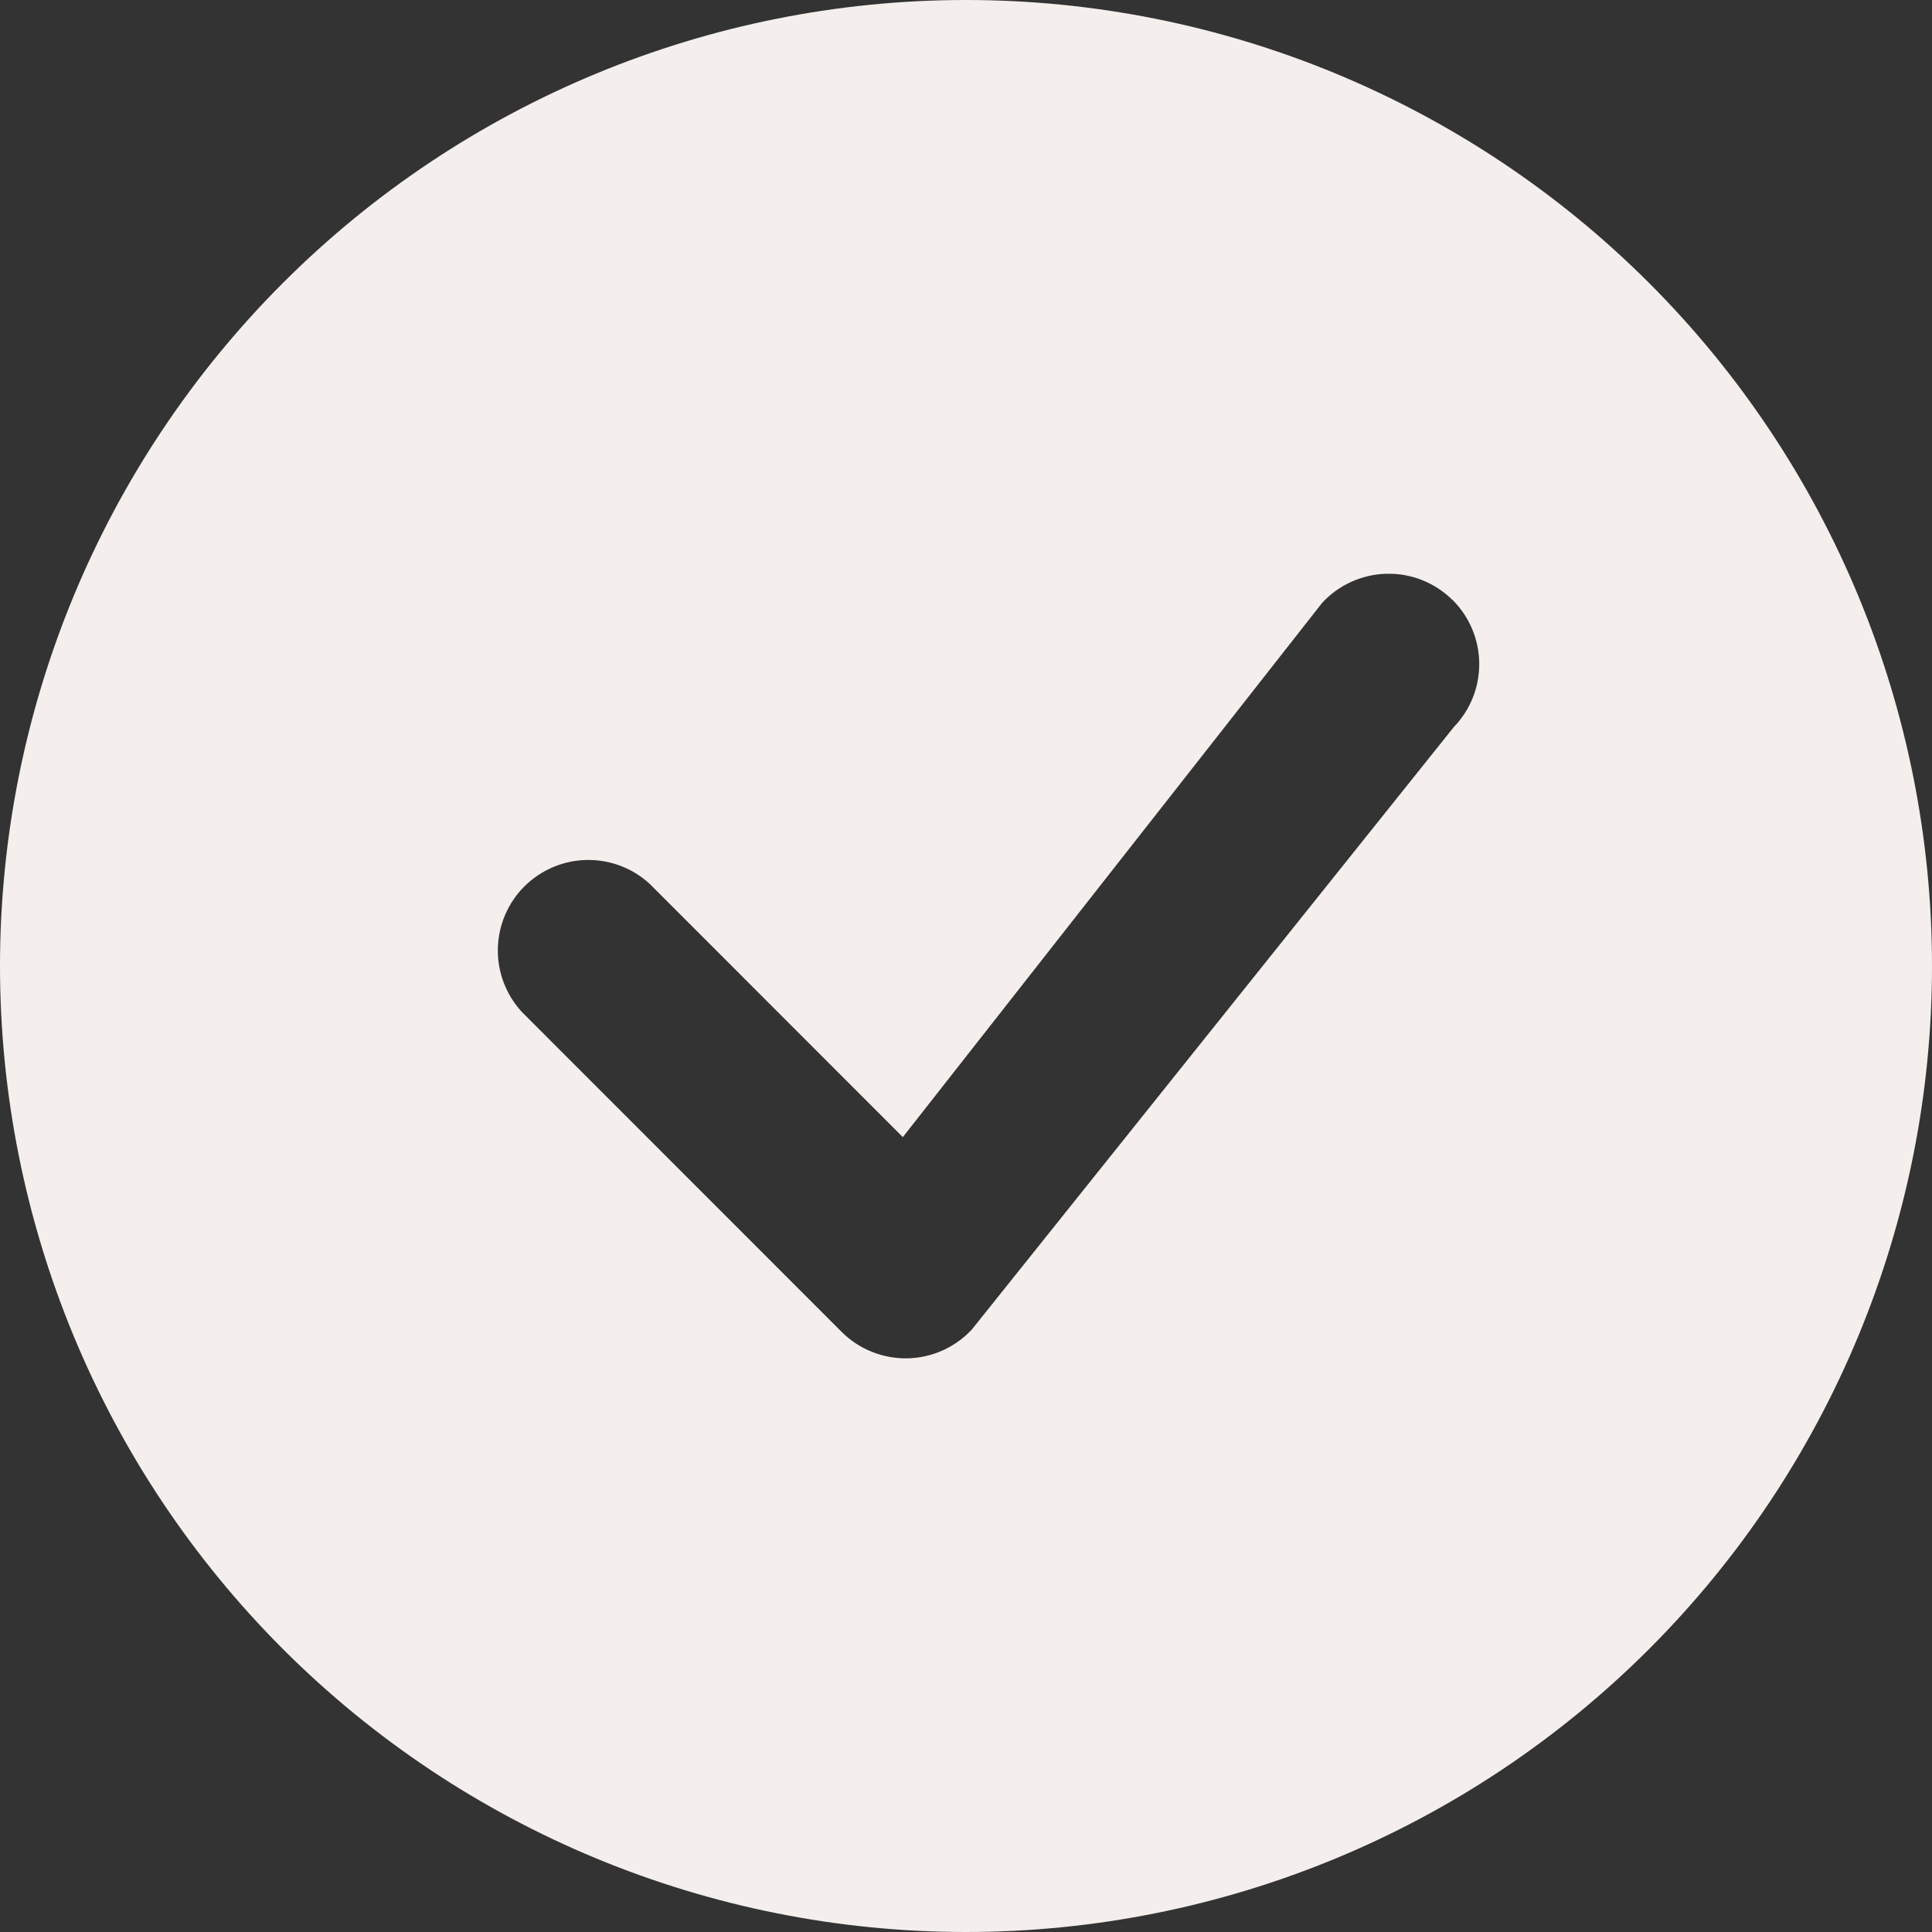 <svg width="40" height="40" viewBox="0 0 40 40" fill="none" xmlns="http://www.w3.org/2000/svg">
<rect x="0" y="0" width="40" height="40" fill="#333333" stroke="none"/>
<path d="M40 20C40 25.304 37.893 30.391 34.142 34.142C30.391 37.893 25.304 40 20 40C14.696 40 9.609 37.893 5.858 34.142C2.107 30.391 0 25.304 0 20C0 14.696 2.107 9.609 5.858 5.858C9.609 2.107 14.696 0 20 0C25.304 0 30.391 2.107 34.142 5.858C37.893 9.609 40 14.696 40 20ZM30.075 12.425C29.896 12.247 29.684 12.107 29.45 12.013C29.216 11.919 28.965 11.873 28.713 11.879C28.461 11.884 28.213 11.94 27.983 12.043C27.753 12.146 27.546 12.295 27.375 12.48L18.692 23.543L13.46 18.308C13.105 17.976 12.634 17.796 12.149 17.805C11.663 17.813 11.2 18.01 10.856 18.353C10.512 18.697 10.316 19.16 10.307 19.646C10.299 20.132 10.479 20.602 10.81 20.957L17.425 27.575C17.603 27.753 17.815 27.893 18.049 27.987C18.282 28.081 18.533 28.127 18.784 28.123C19.036 28.118 19.284 28.063 19.514 27.96C19.744 27.857 19.951 27.709 20.122 27.525L30.102 15.05C30.443 14.696 30.631 14.223 30.626 13.732C30.621 13.242 30.424 12.772 30.078 12.425H30.075Z" fill="#F4EFEC"/>
</svg>

